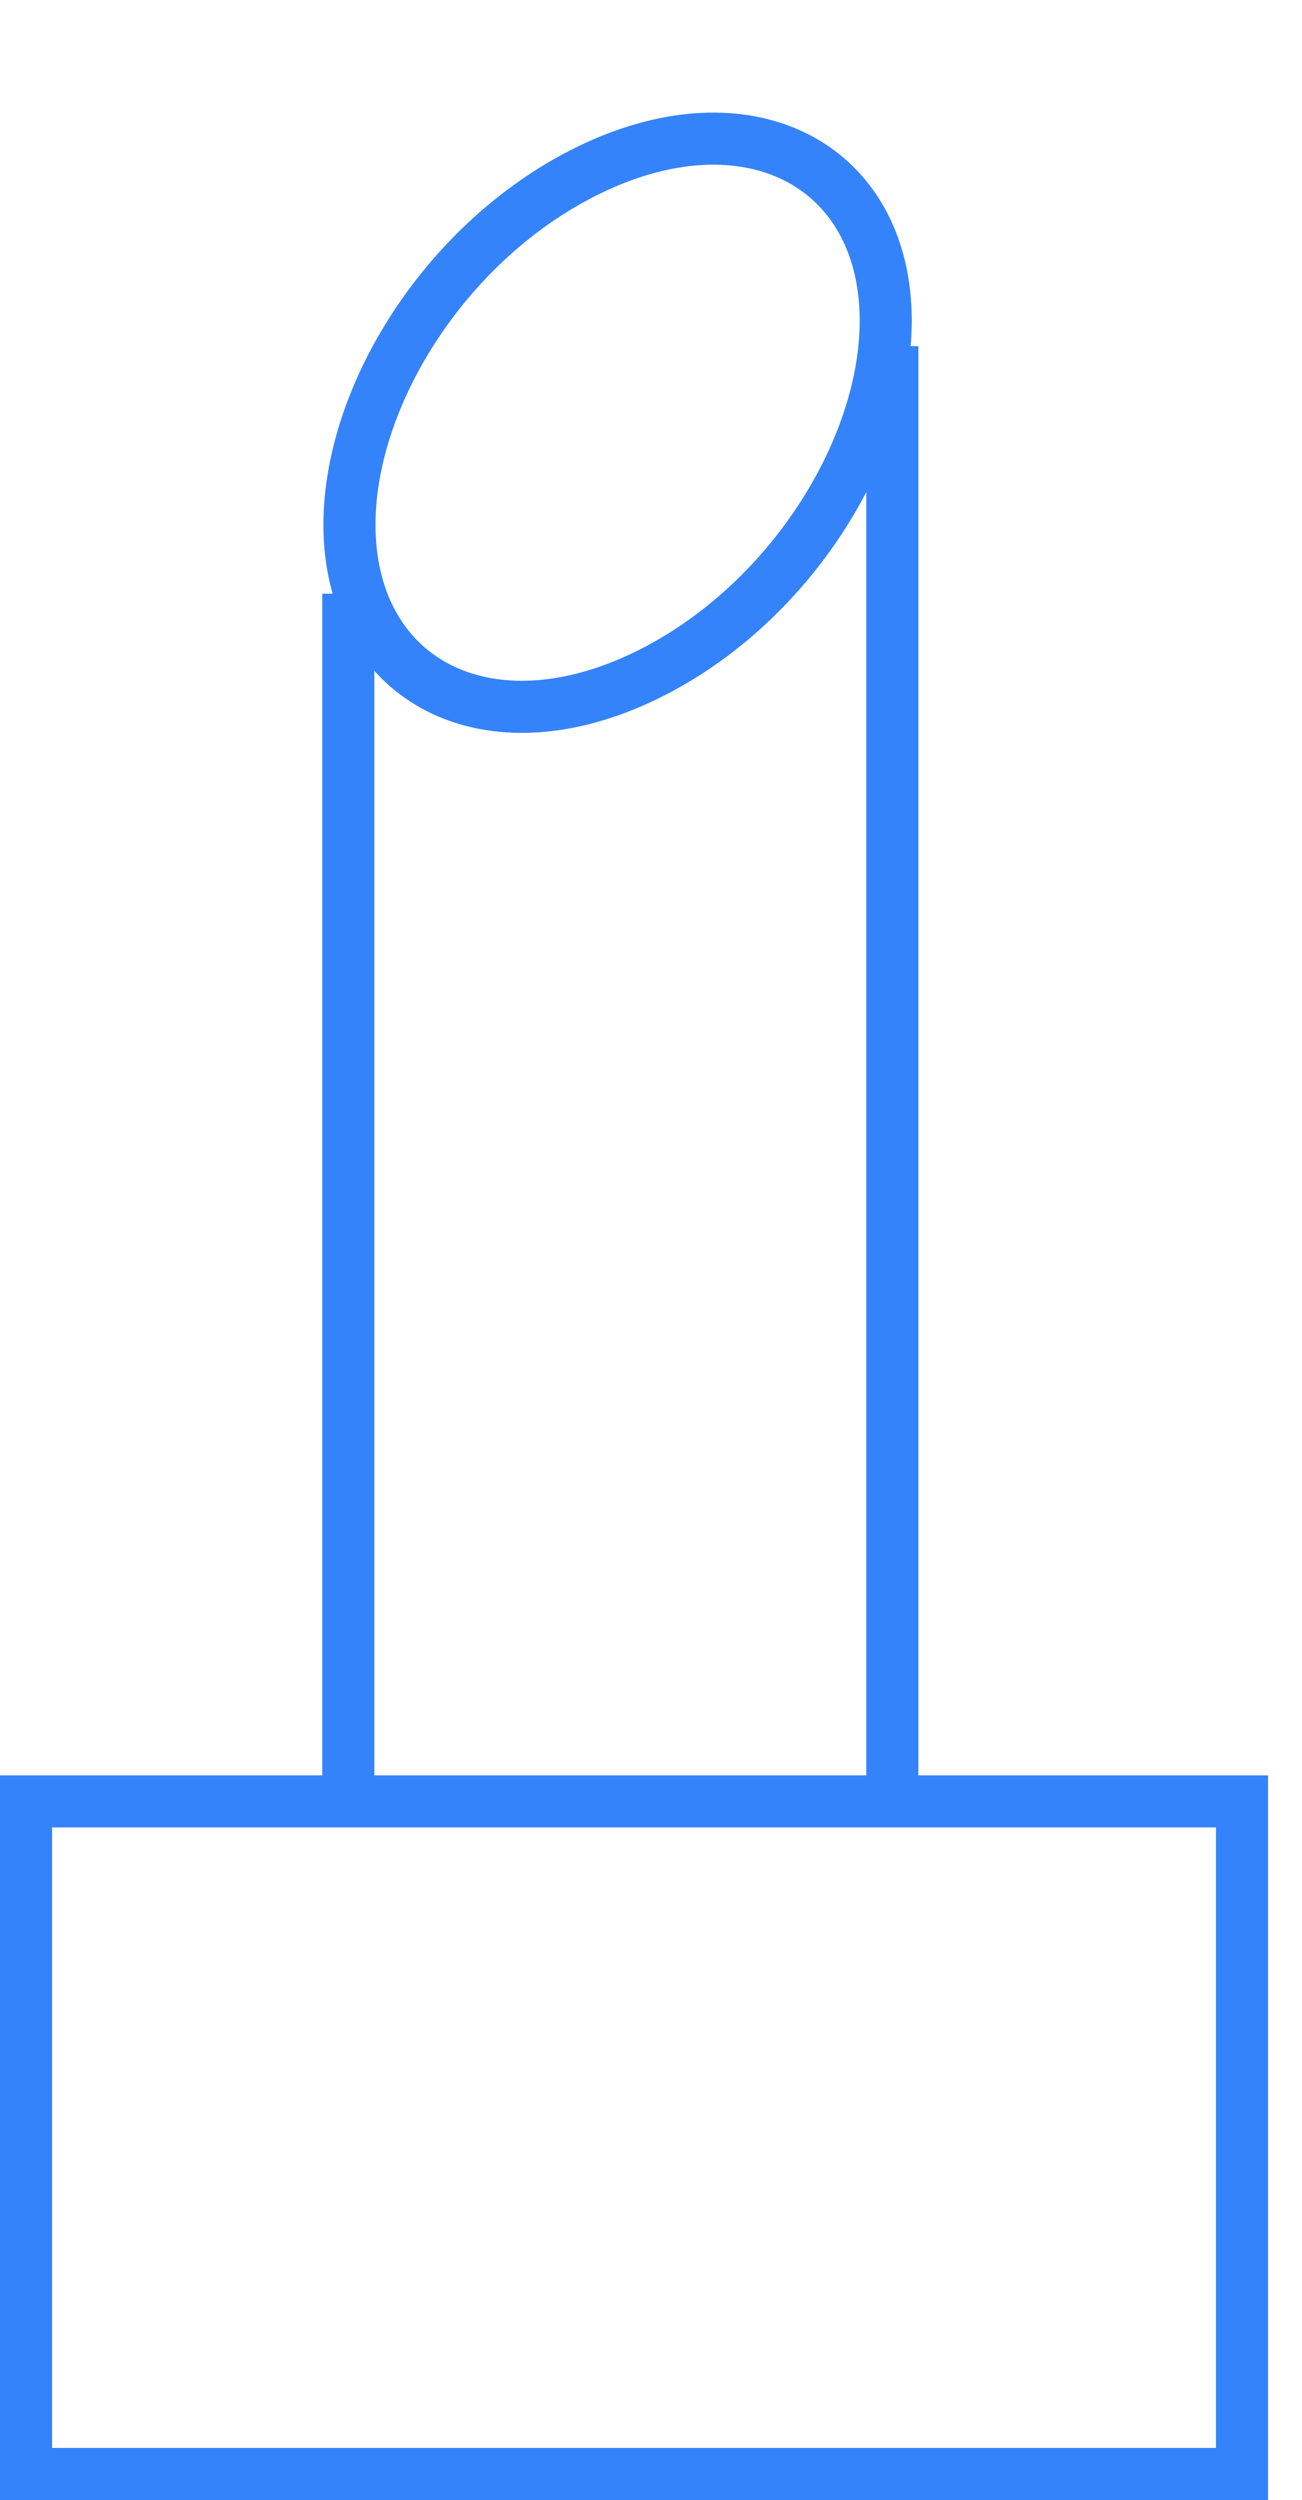 <svg width="25" height="48" viewBox="0 0 25 48" fill="none" xmlns="http://www.w3.org/2000/svg">
<rect x="0.5" y="47.5" width="12.913" height="23.348" transform="rotate(-90 0.5 47.5)" stroke="#3483FA"/>
<path d="M16.963 5.512C17.325 8.088 15.419 11.433 12.532 12.906C9.646 14.379 7.117 13.297 6.754 10.721C6.392 8.145 8.298 4.8 11.185 3.327C14.071 1.854 16.601 2.936 16.963 5.512Z" stroke="#3483FA"/>
<path d="M17.134 6.647L17.134 34.378" stroke="#3483FA"/>
<path d="M6.688 11.399V34.435" stroke="#3483FA"/>
</svg>
